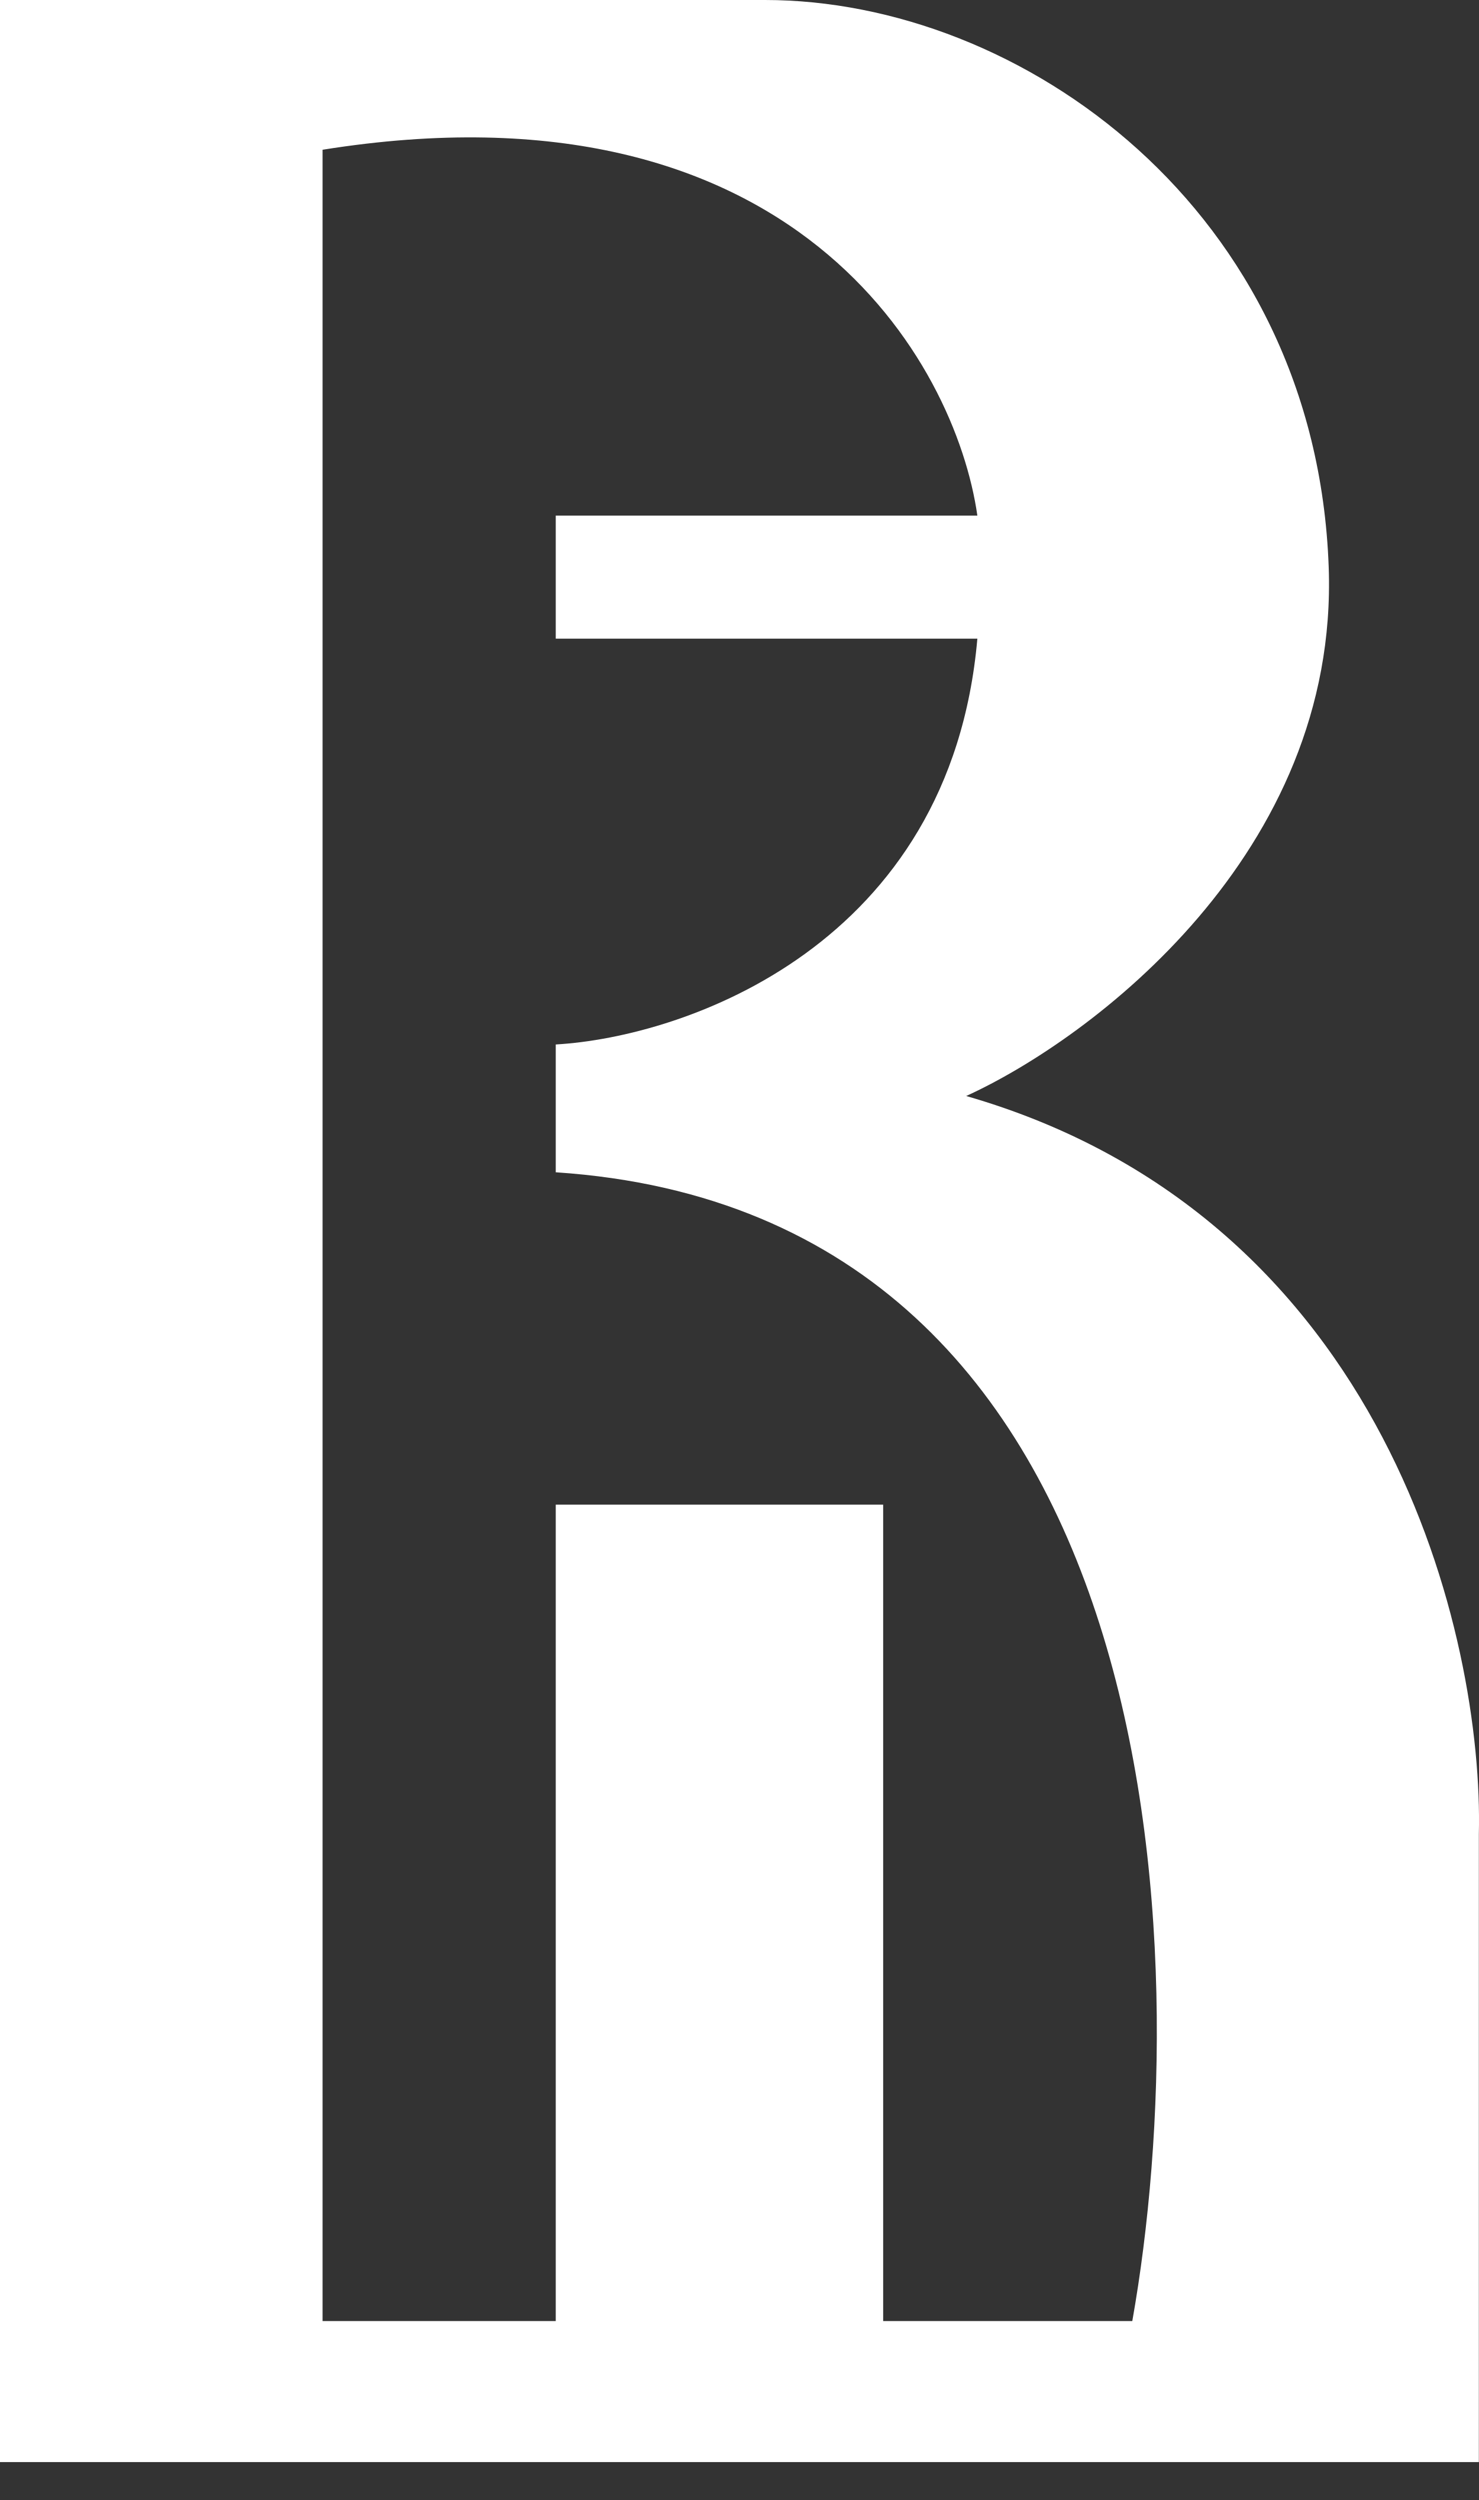 <svg width="29" height="49" viewBox="0 0 29 49" fill="none" xmlns="http://www.w3.org/2000/svg">
<rect x="0" y="0" width="29" height="49" fill="#333333" stroke="none"/>
<path fill-rule="evenodd" clip-rule="evenodd" d="M0 0V48.255H28.997V35.948C29.091 32.118 27.212 23.861 18.945 21.481C21.398 20.364 26.254 16.728 26.053 11.116C25.803 4.102 20.01 0 14.999 0H0ZM6.325 2.935V45.491H10.897V29.49H17.317V45.491H22.202C23.475 38.32 22.997 23.778 10.897 22.976V20.471C13.434 20.325 18.638 18.53 19.164 12.517H10.897V10.106H19.164C18.736 7.1 15.569 1.457 6.325 2.935Z" fill="white"/>
</svg>
